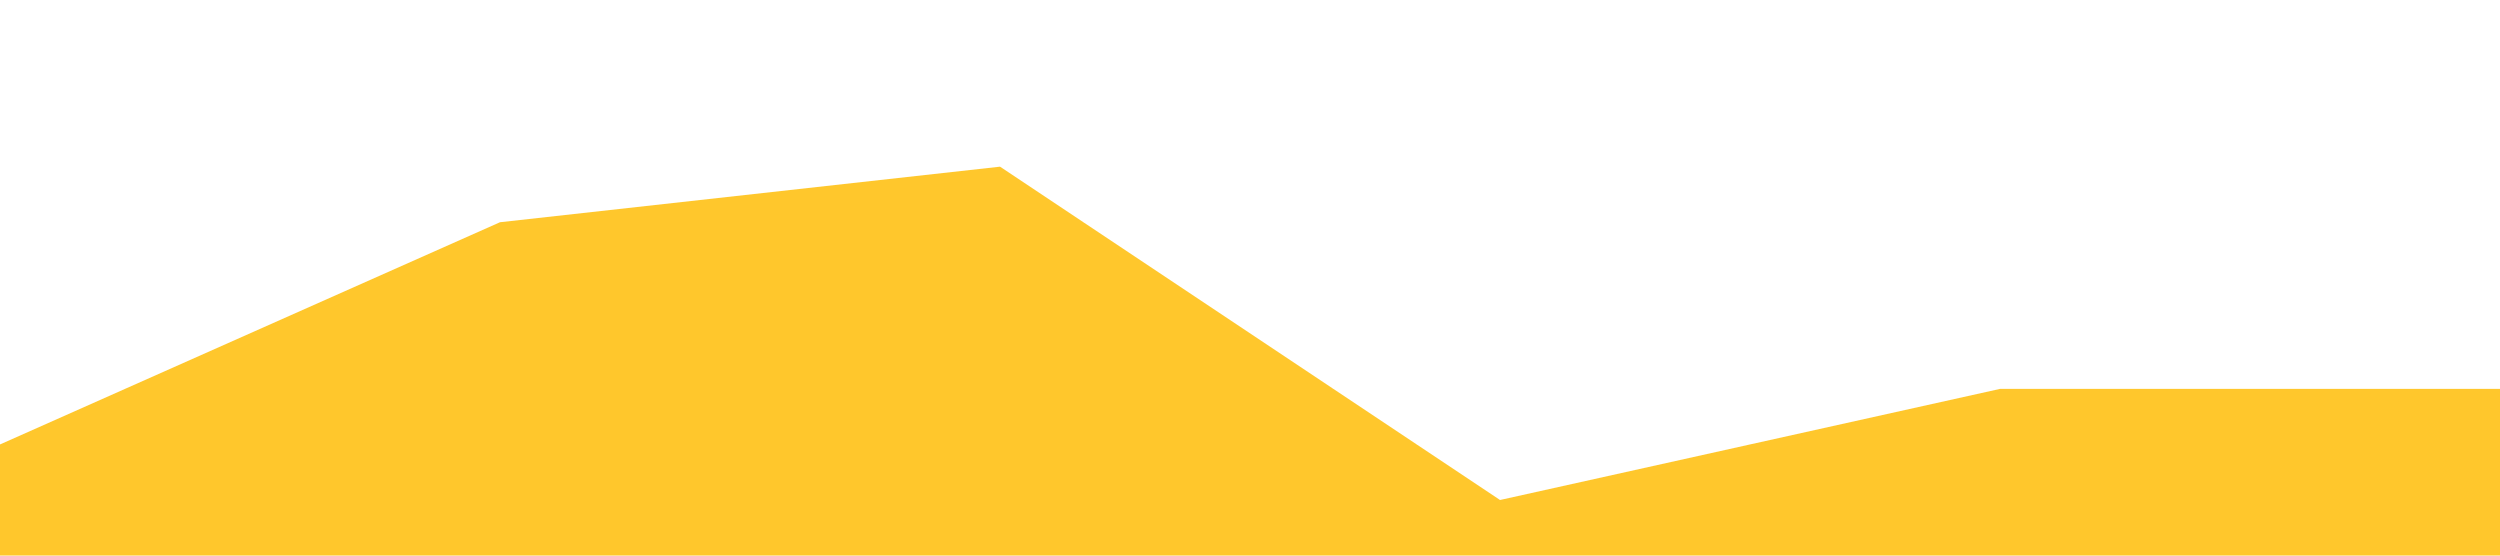<?xml version="1.0" standalone="no"?><svg xmlns="http://www.w3.org/2000/svg" viewBox="0 0 1440 320"><path fill="#FFC72C" fill-opacity="1" d="M0,256L288,128L576,96L864,288L1152,224L1440,224L1440,320L1152,320L864,320L576,320L288,320L0,320Z"></path></svg>